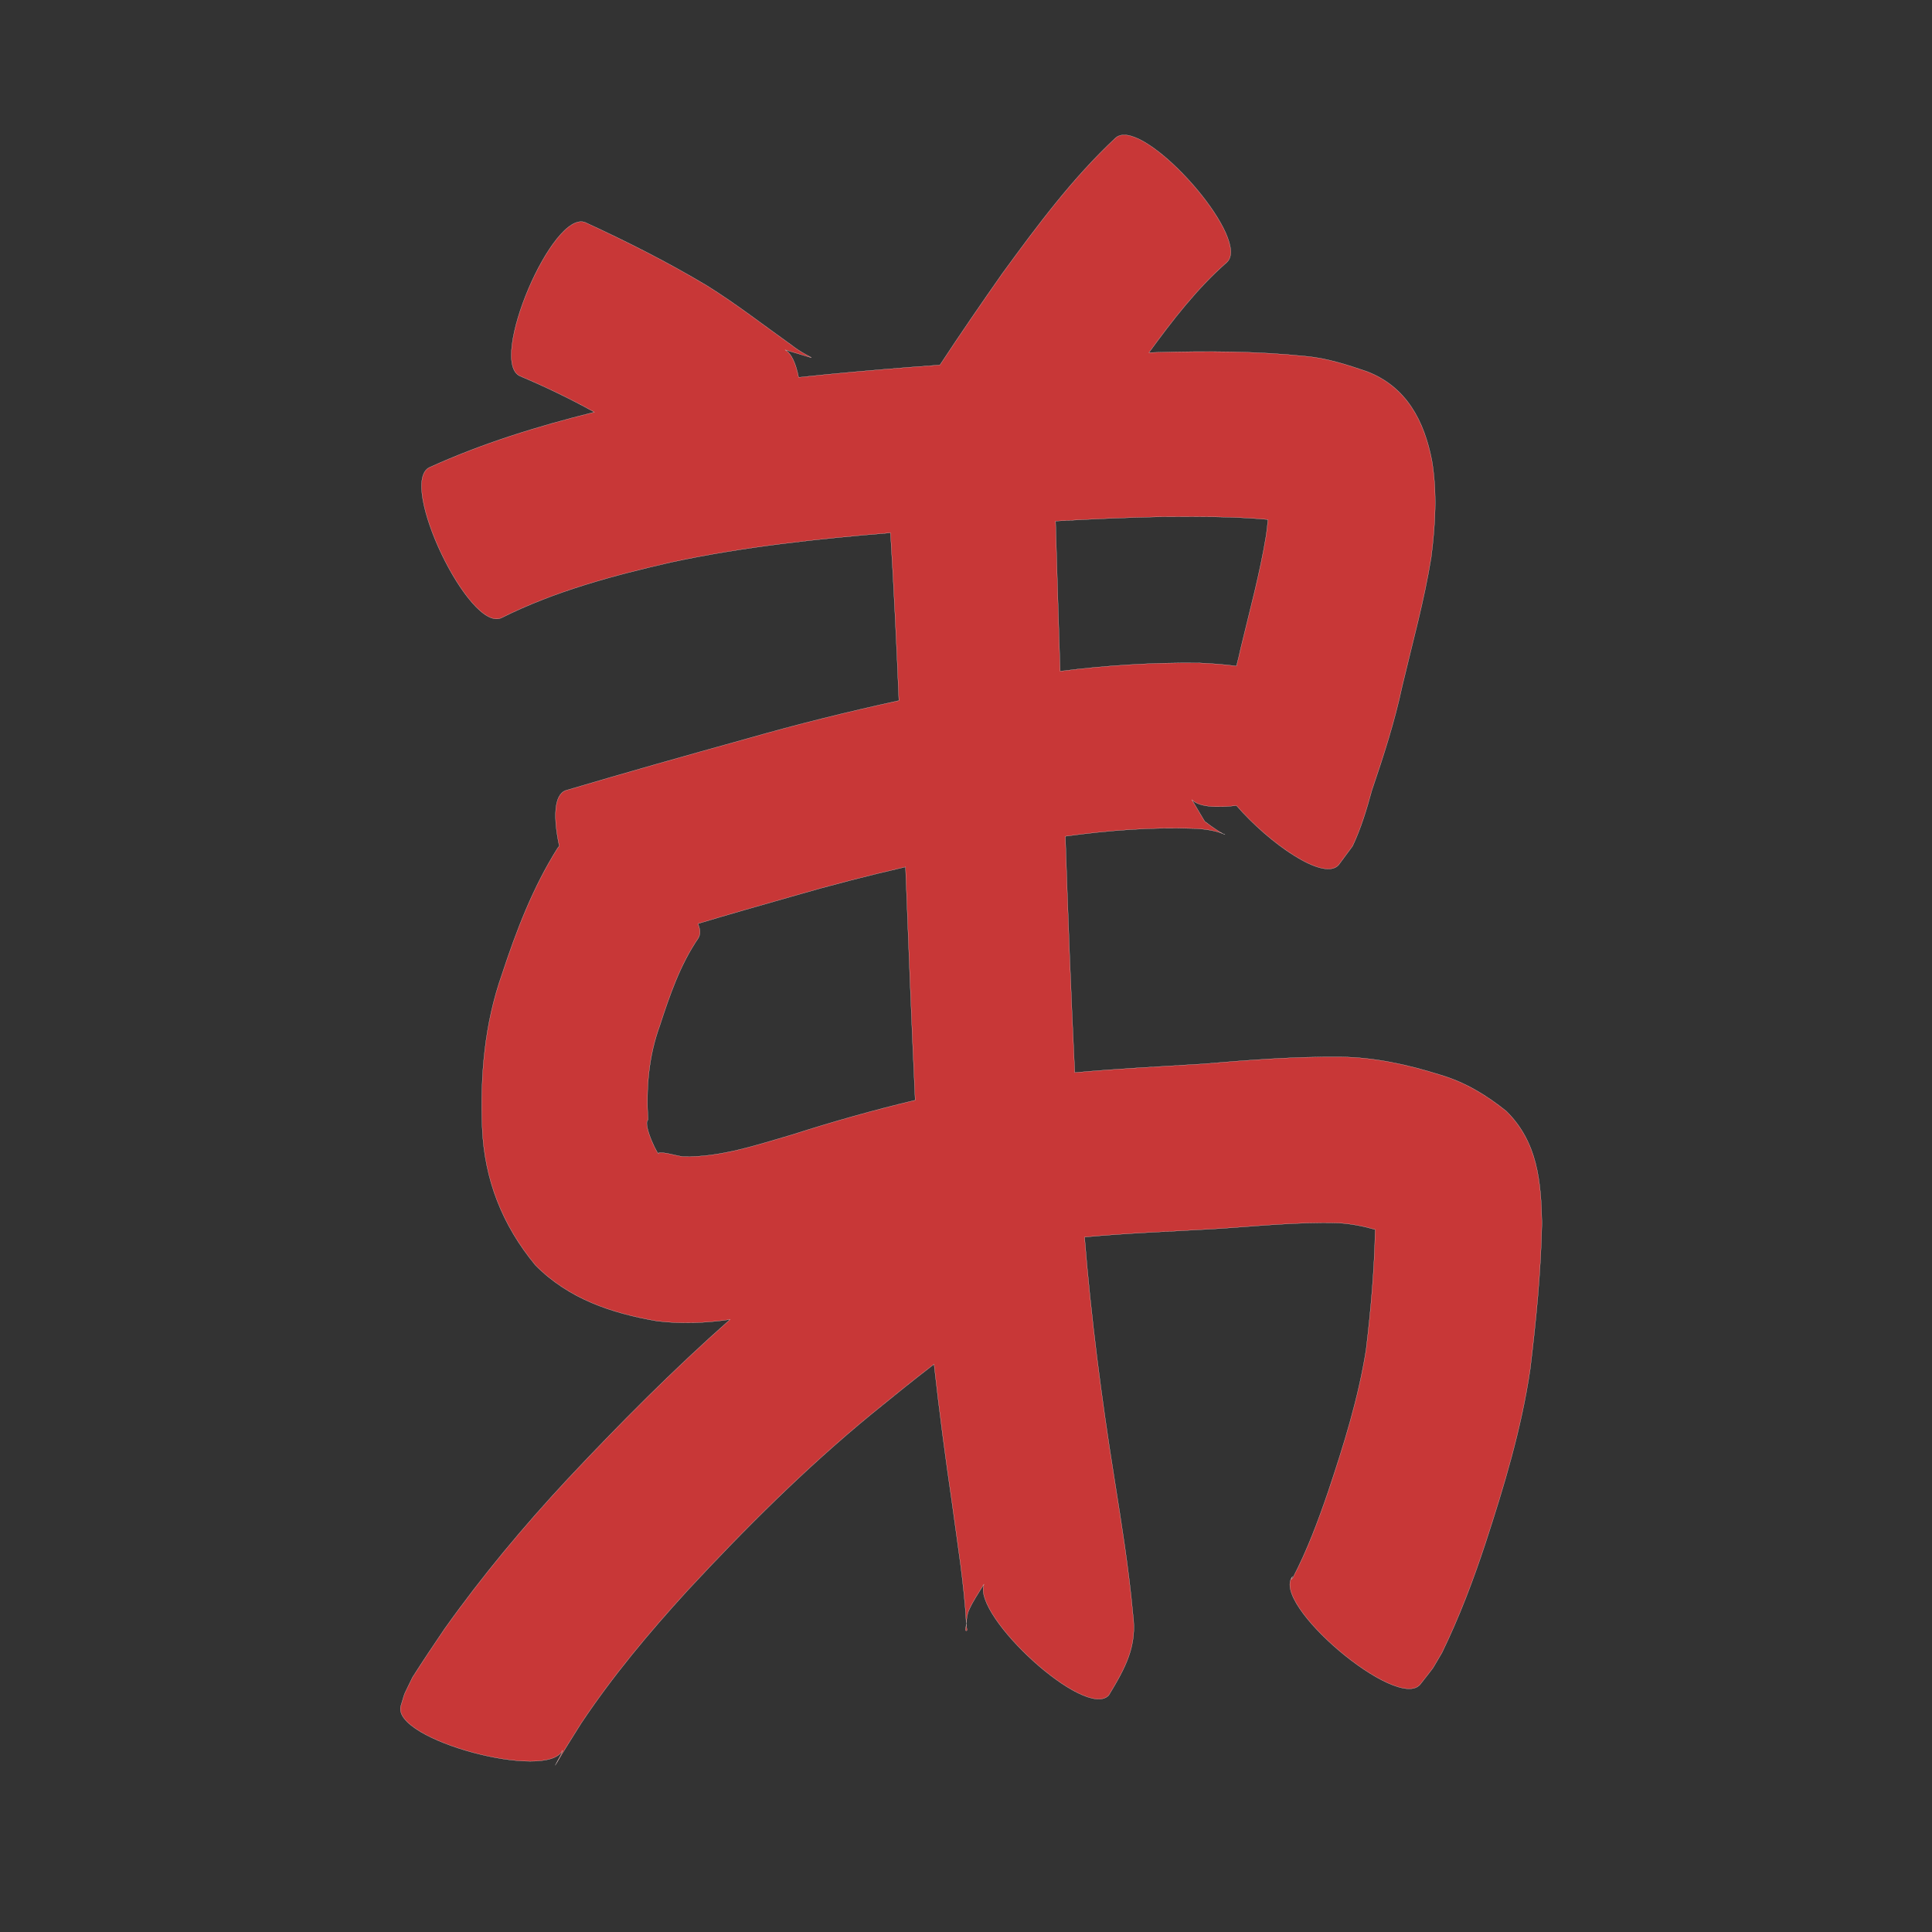 <?xml version="1.0" encoding="UTF-8" standalone="no"?>
<svg
   xmlns:dc="http://purl.org/dc/elements/1.1/"
   xmlns:cc="http://creativecommons.org/ns#"
   xmlns:rdf="http://www.w3.org/1999/02/22-rdf-syntax-ns#"
   xmlns:svg="http://www.w3.org/2000/svg"
   xmlns="http://www.w3.org/2000/svg"
   xmlns:sodipodi="http://sodipodi.sourceforge.net/DTD/sodipodi-0.dtd"
   xmlns:inkscape="http://www.inkscape.org/namespaces/inkscape"
   width="1024"
   height="1024"
   id="U5F1F"
   version="1.1"
   inkscape:version="0.48.0 r9654"
   sodipodi:docname="U+5F1F.svg">
  <rect width="100%" height="100%" fill="#333333" stroke="none"/>
  <defs
     id="defs12" />
  <sodipodi:namedview
     pagecolor="#ffffff"
     bordercolor="#666666"
     borderopacity="1"
     objecttolerance="10"
     gridtolerance="10"
     guidetolerance="10"
     inkscape:pageopacity="0"
     inkscape:pageshadow="2"
     inkscape:window-width="640"
     inkscape:window-height="480"
     id="namedview10"
     showgrid="false"
     inkscape:zoom="0.27441406"
     inkscape:cx="512"
     inkscape:cy="512"
     inkscape:window-x="0"
     inkscape:window-y="25"
     inkscape:window-maximized="0"
     inkscape:current-layer="U5F1F" />
  <path
     style="fill:#c83737;fill-opacity:1;fill-rule:nonzero;stroke:#f9f9f9;stroke-width:0.1;stroke-miterlimit:4;stroke-dasharray:none"
     d="M 595.375 71.531 C 593.789 71.611 592.407 72.087 591.312 73.062 C 568.44 94.4 549.751 119.615 531.375 144.781 C 520.108 160.855 508.966 177.028 498.188 193.438 C 493.053 193.826 487.915 194.195 482.781 194.594 C 462.934 196.154 443.078 197.86 423.281 200 C 421.885 192.773 419.543 187.364 416.094 185.438 C 439.118 192.085 428.796 190.258 419.656 183 C 404.701 172.353 390.201 161.046 374.594 151.344 C 353.842 138.93 332.274 128.052 310.312 117.938 C 293.031 110.601 258.437 192.039 275.719 199.375 C 289.138 205.042 302.289 211.377 315.031 218.438 C 285.172 225.879 255.766 234.932 227.656 247.719 C 210.737 255.817 248.893 335.567 265.812 327.469 C 294.231 313.253 324.963 305.058 355.781 298 C 394.072 289.789 432.997 285.637 471.969 282.406 C 473.806 312.026 475.195 341.692 476.438 371.344 C 449.427 377.232 422.599 383.88 396 391.5 C 363.906 400.406 331.839 409.471 299.906 418.938 C 293.445 421.196 293.258 433.747 296.438 448.469 C 296.067 448.808 295.746 449.192 295.469 449.625 C 282.432 470.387 273.678 493.23 266.062 516.406 C 256.8 542.626 254.513 569.994 255.562 597.562 C 256.707 625.294 266.261 649.446 283.812 670.625 C 301.422 688.442 324.148 696.041 348.219 700.188 C 361.293 701.796 374.178 701.209 386.938 699.375 C 356.779 726.037 328.397 754.629 300.844 783.969 C 277.442 809.08 255.415 835.486 235.531 863.469 C 229.795 871.895 224.139 880.372 218.656 888.969 C 213.369 900.081 215.27 894.934 212.406 904.281 C 207.724 922.23 290.82 944.233 298.156 927.625 C 296.936 931.136 297.586 929.414 294.281 935.656 C 298.689 928.19 303.329 920.87 307.938 913.531 C 324.627 888.506 343.976 865.375 364.25 843.188 C 394.863 810.177 426.801 778.329 461.625 749.719 C 472.676 740.741 483.74 731.734 495.062 723.062 C 497.806 747.76 501.053 772.411 504.656 797 C 507.466 818.1 510.985 839.187 512.156 860.469 C 512.379 858.099 512.551 855.687 513.5 853.531 C 515.657 848.632 518.734 844.198 521.531 839.625 C 515.255 856.433 575.276 911.746 587.656 898.562 C 596.401 884.078 602.885 872.595 600.469 855.406 C 598.3 831.41 594.426 807.598 590.656 783.812 C 583.839 741.308 578.318 698.597 574.844 655.688 C 597.418 653.574 620.12 652.715 642.75 651.406 C 664.923 650.049 687.044 647.548 709.281 648.219 C 715.954 648.574 722.482 649.867 728.875 651.688 C 728.449 672.958 726.569 694.164 724.062 715.281 C 720.014 740.971 712.215 765.859 704 790.469 C 698.638 806.109 692.877 821.61 685.219 836.281 C 684.04 837.462 684.282 837.4 685.094 835.531 C 672.942 849.875 740.567 907.157 752.719 892.812 C 761.403 881.598 757.565 887.303 764.312 875.906 C 773.423 857.186 780.801 837.739 787.312 817.969 C 797.162 787.789 806.411 757.24 811.031 725.75 C 814.169 699.997 816.721 674.109 817.25 648.156 C 816.788 626.273 814.99 605.317 798.375 588.938 C 787.739 580.345 776.365 573.49 763.125 569.625 C 746.155 564.288 728.786 560.47 710.906 560.188 C 686.347 559.936 661.898 561.828 637.438 563.906 C 614.845 565.344 592.202 566.399 569.656 568.5 C 567.624 526.765 566.055 485.013 564.656 443.25 C 587.527 440.1 610.558 438.316 633.656 439.156 C 641.15 439.53 646.007 441.011 648.125 441.844 C 646.527 440.989 643.354 439.06 638.5 435.312 C 636.224 431.487 633.963 427.669 631.688 423.844 C 635.341 427.633 644.435 428.315 655.344 426.969 C 672.562 446.815 701.475 467.256 709.469 458.5 C 711.948 455.145 714.427 451.793 716.906 448.438 C 721.393 438.919 724.338 429.11 727.094 418.969 C 733.27 400.801 739.197 382.55 743.188 363.75 C 748.544 341.051 754.848 318.519 758.562 295.469 C 760.743 278.371 761.823 261.2 758.938 244.094 C 754.905 223.219 745.538 204.955 724.438 196.875 C 713.932 193.299 703.282 189.824 692.125 188.812 C 665.831 186.075 639.411 186.001 613 186.75 C 611.647 186.793 610.291 186.86 608.938 186.906 C 621.382 169.883 634.312 153.042 650.188 139.094 C 663.101 127.584 614.087 70.588 595.375 71.531 z M 648.125 441.844 C 649.75 442.713 649.719 442.47 648.125 441.844 z M 512.156 860.469 C 512.107 860.993 512.064 861.514 512 862.031 C 511.905 862.801 511.428 864.499 512.188 864.344 C 512.962 864.186 512.227 862.76 512.25 861.969 C 512.225 861.47 512.184 860.968 512.156 860.469 z M 632.062 273.844 C 645.409 273.863 658.748 274.16 672.031 275.375 C 671.815 278.235 671.464 281.087 671.062 283.938 C 667.755 303.991 662.393 323.627 657.656 343.375 C 656.968 346.612 656.172 349.836 655.344 353.031 C 649.32 352.204 642.808 351.708 635.562 351.375 C 610.907 351.092 586.331 352.666 561.906 355.75 C 561.069 329.23 560.215 302.709 559.469 276.188 C 578.074 275.13 596.703 274.305 615.344 273.906 C 620.914 273.865 626.489 273.836 632.062 273.844 z M 479.938 459.5 C 481.538 500.716 483.134 541.924 485.062 583.125 C 463.173 588.358 441.485 594.487 420 601.375 C 401.214 606.833 381.948 613.425 362.156 613.062 C 358.157 612.559 352.418 610.566 349.125 611 C 349.899 615.005 340.318 595.89 343.469 593.531 C 342.471 576.584 343.788 559.888 349.656 543.781 C 354.91 527.682 360.414 511.498 370.031 497.375 C 371.385 495.261 371.223 492.59 369.906 489.562 C 386.387 484.61 402.952 479.888 419.5 475.188 C 439.501 469.351 459.654 464.168 479.938 459.5 z "
     id="path10153" />
</svg>
